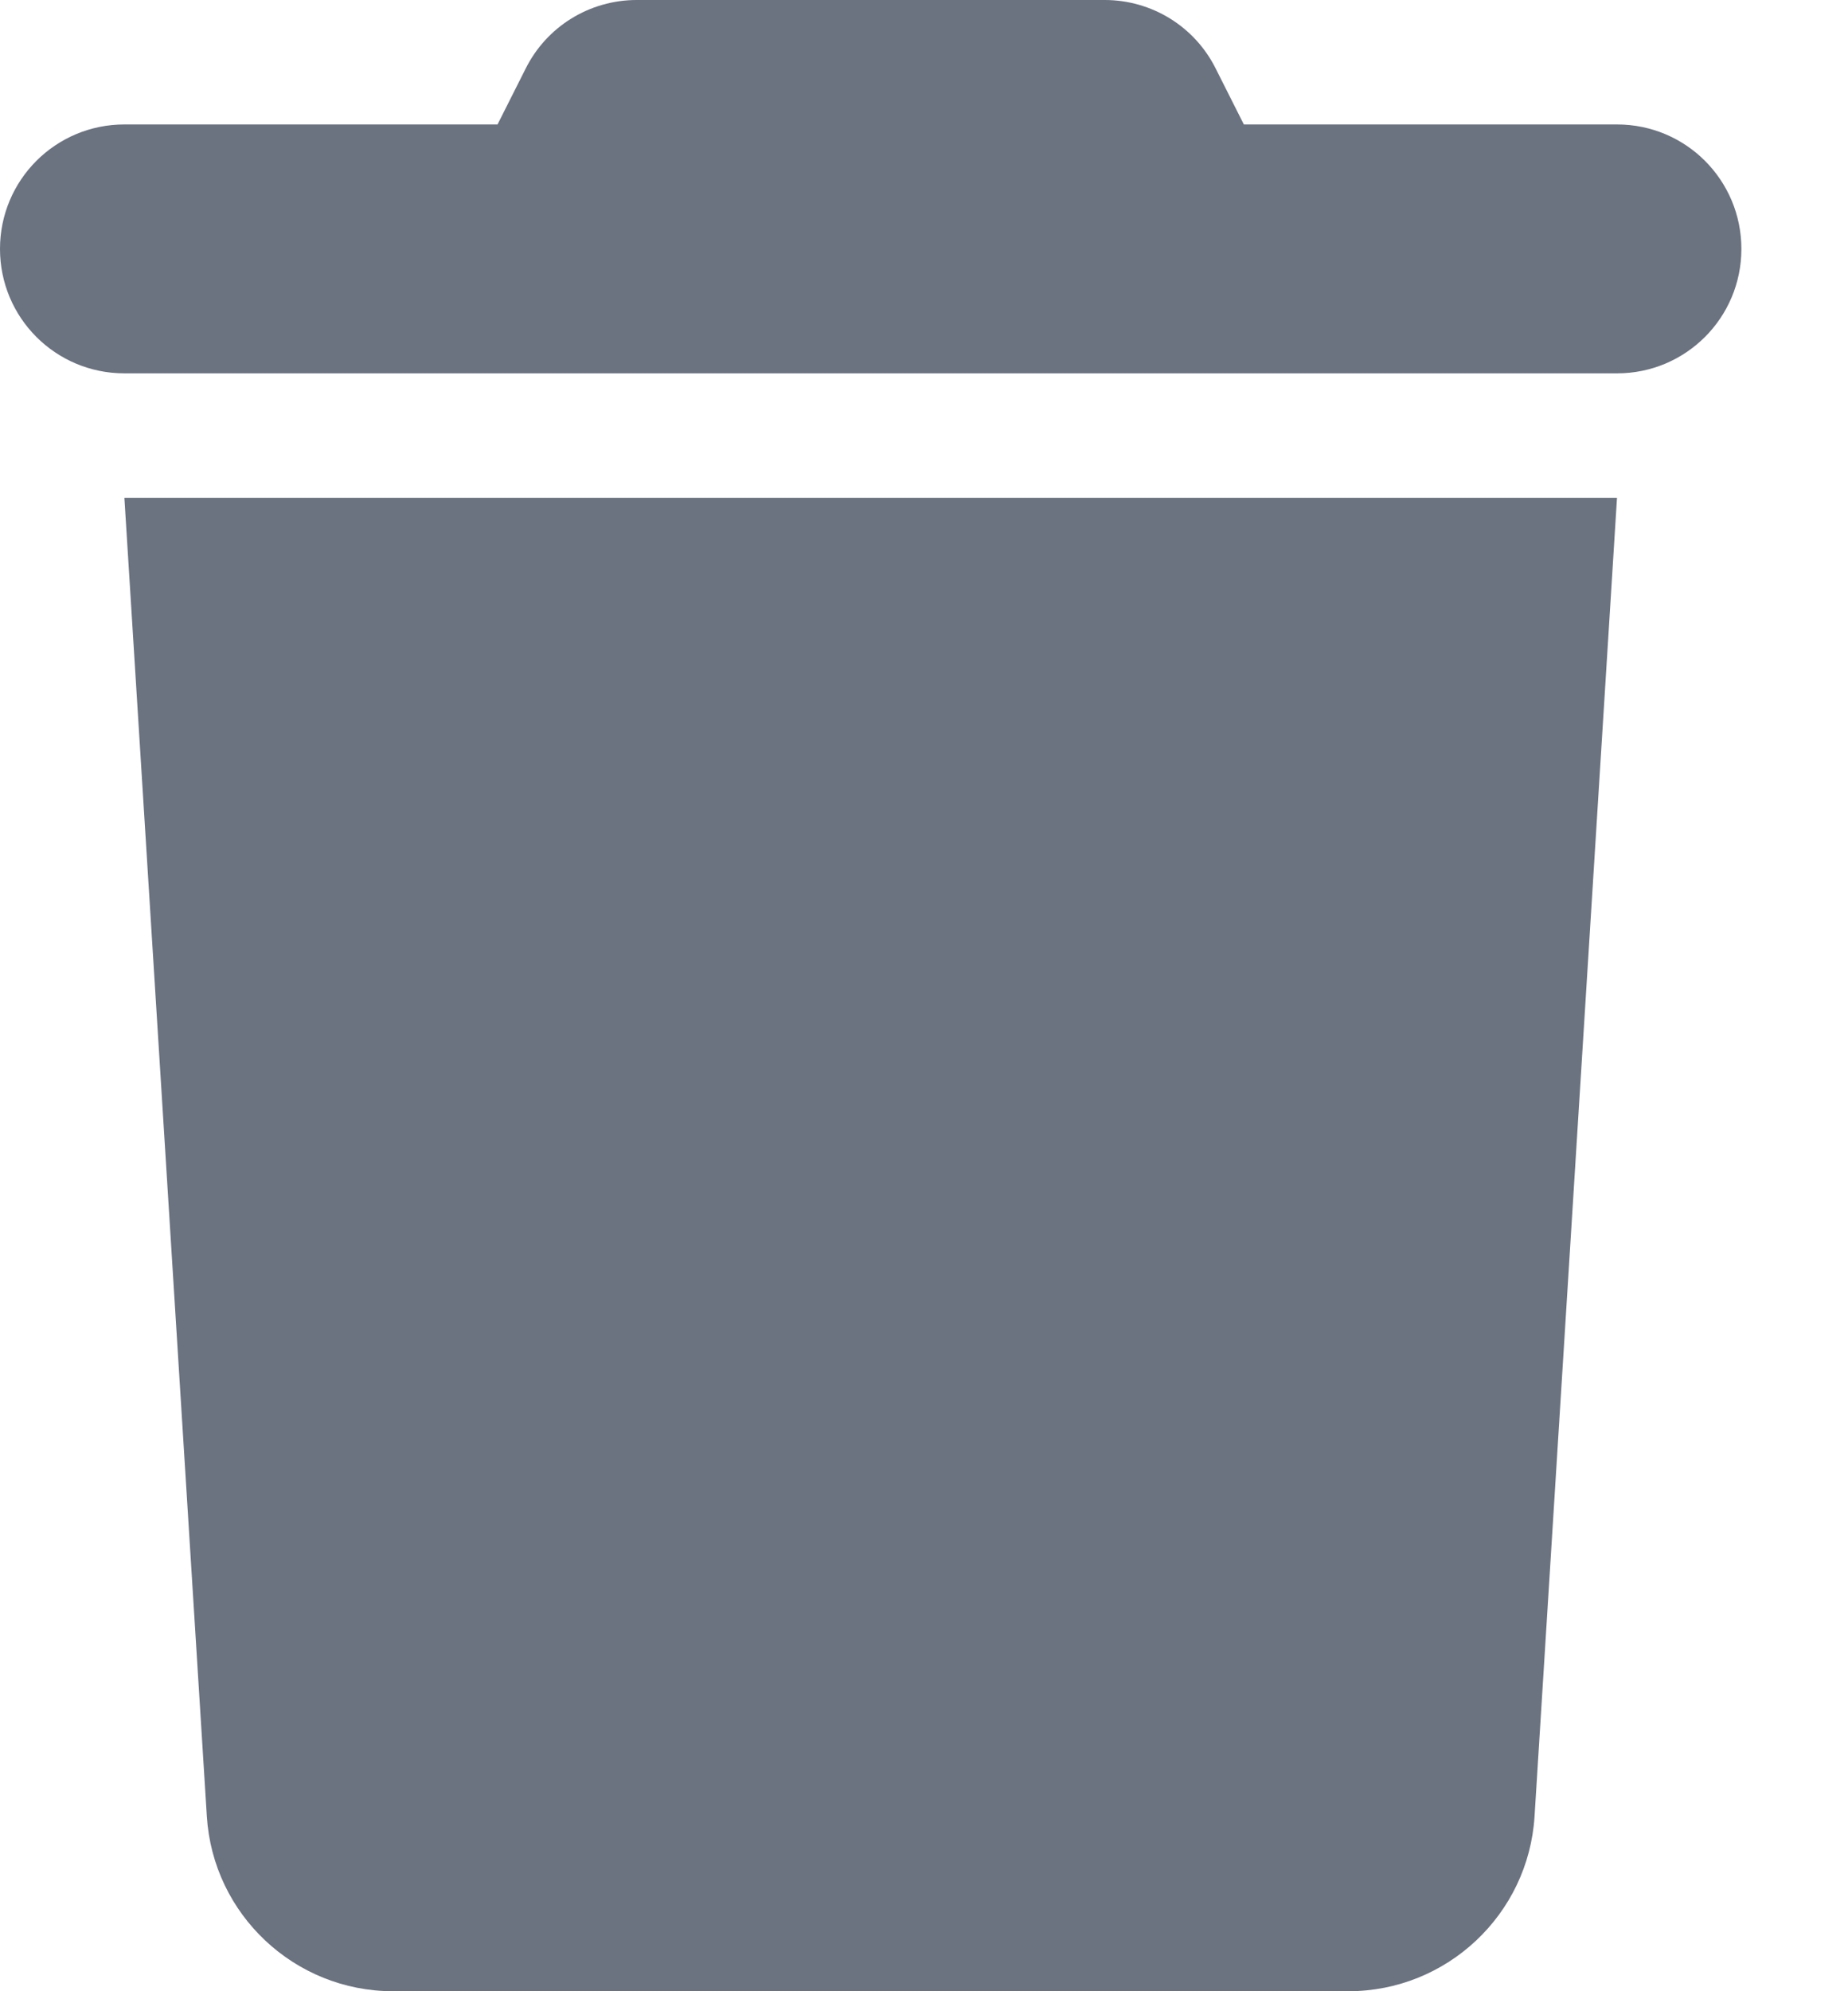 <svg width="13" height="14" viewBox="0 0 13 14" fill="none" xmlns="http://www.w3.org/2000/svg">
<path d="M3.697 0.484L3.5 0.875H0.875C0.391 0.875 0 1.266 0 1.75C0 2.234 0.391 2.625 0.875 2.625H11.375C11.859 2.625 12.25 2.234 12.25 1.75C12.25 1.266 11.859 0.875 11.375 0.875H8.75L8.553 0.484C8.405 0.186 8.102 0 7.771 0H4.479C4.148 0 3.845 0.186 3.697 0.484ZM11.375 3.5H0.875L1.455 12.77C1.498 13.461 2.073 14 2.764 14H9.486C10.177 14 10.752 13.461 10.795 12.77L11.375 3.5Z" fill="#6B7280"/>
</svg>
